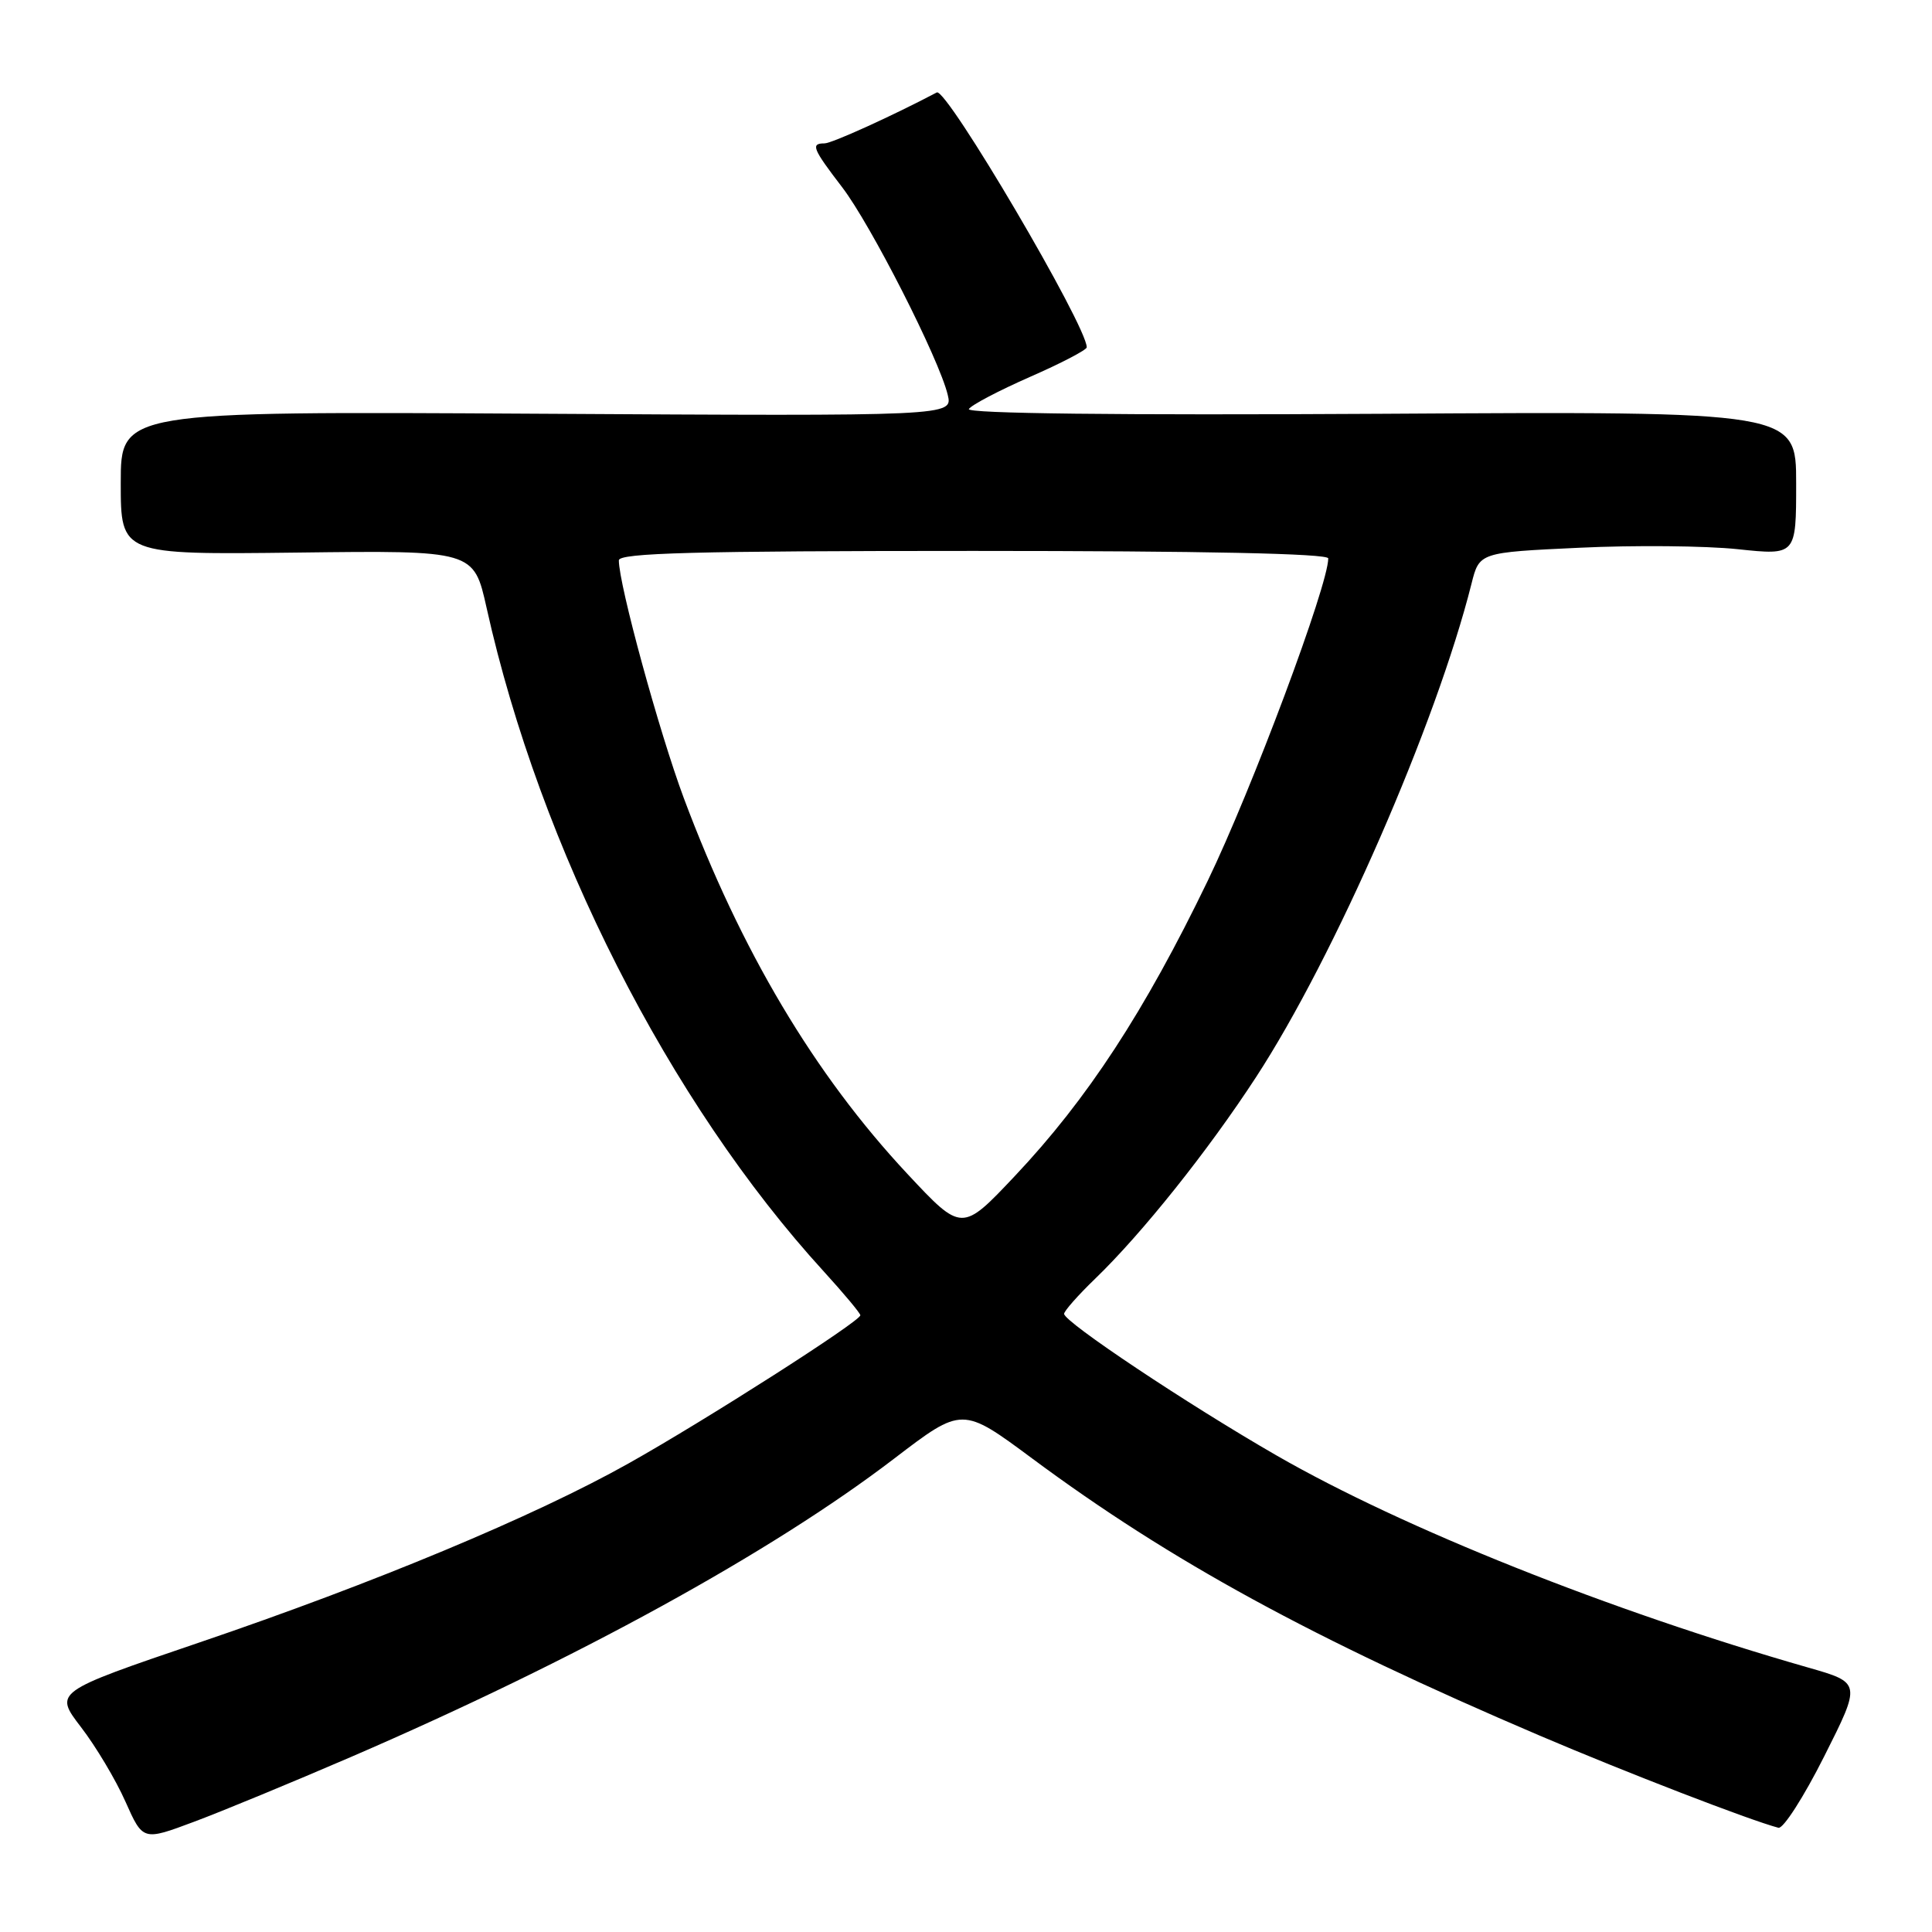 <?xml version="1.0" encoding="UTF-8" standalone="no"?>
<!DOCTYPE svg PUBLIC "-//W3C//DTD SVG 1.1//EN" "http://www.w3.org/Graphics/SVG/1.1/DTD/svg11.dtd" >
<svg xmlns="http://www.w3.org/2000/svg" xmlns:xlink="http://www.w3.org/1999/xlink" version="1.1" viewBox="0 0 256 256">
 <g >
 <path fill="currentColor"
d=" M 46.50 232.81 C 76.36 219.91 102.25 205.69 118.50 193.26 C 127.50 186.38 127.50 186.38 136.79 193.27 C 155.13 206.87 173.92 217.13 204.00 229.97 C 215.54 234.89 231.77 241.16 235.65 242.19 C 236.28 242.36 239.01 238.11 241.71 232.74 C 246.63 222.97 246.63 222.97 239.56 220.95 C 213.31 213.43 185.94 202.51 169.19 192.88 C 157.42 186.11 141.00 175.17 141.00 174.09 C 141.00 173.72 142.84 171.63 145.10 169.45 C 151.32 163.45 160.07 152.49 166.43 142.73 C 176.83 126.79 190.33 95.86 194.98 77.35 C 196.02 73.20 196.02 73.20 209.26 72.58 C 216.54 72.23 225.99 72.32 230.25 72.77 C 238.00 73.59 238.00 73.59 238.00 64.05 C 238.00 54.50 238.00 54.50 182.89 54.83 C 148.15 55.03 128.01 54.80 128.38 54.20 C 128.70 53.67 132.35 51.76 136.48 49.94 C 140.62 48.13 144.00 46.36 144.00 46.02 C 144.00 43.16 125.41 11.57 124.13 12.25 C 118.29 15.33 110.22 19.00 109.25 19.00 C 107.39 19.00 107.66 19.68 111.59 24.81 C 115.39 29.77 124.44 47.56 125.58 52.32 C 126.25 55.14 126.25 55.14 71.13 54.82 C 16.00 54.50 16.00 54.50 16.00 64.00 C 16.00 73.50 16.00 73.50 39.39 73.22 C 62.78 72.93 62.78 72.93 64.48 80.56 C 71.56 112.38 88.68 146.08 109.16 168.48 C 111.82 171.40 114.00 174.01 114.00 174.28 C 114.00 175.08 93.42 188.23 83.27 193.92 C 70.84 200.90 49.63 209.75 26.38 217.65 C 7.16 224.19 7.16 224.19 10.73 228.85 C 12.70 231.41 15.35 235.85 16.62 238.72 C 18.94 243.93 18.94 243.93 25.72 241.39 C 29.45 240.00 38.80 236.13 46.50 232.81 Z  M 120.21 155.52 C 107.90 142.34 98.16 125.95 90.61 105.76 C 87.35 97.02 82.00 77.47 82.00 74.25 C 82.00 73.27 92.07 73.00 129.00 73.00 C 159.49 73.00 176.00 73.35 176.00 73.99 C 176.00 77.54 165.89 104.58 160.02 116.73 C 151.68 134.01 144.07 145.66 134.48 155.82 C 127.45 163.27 127.45 163.27 120.21 155.52 Z "/>
</g>
</svg>